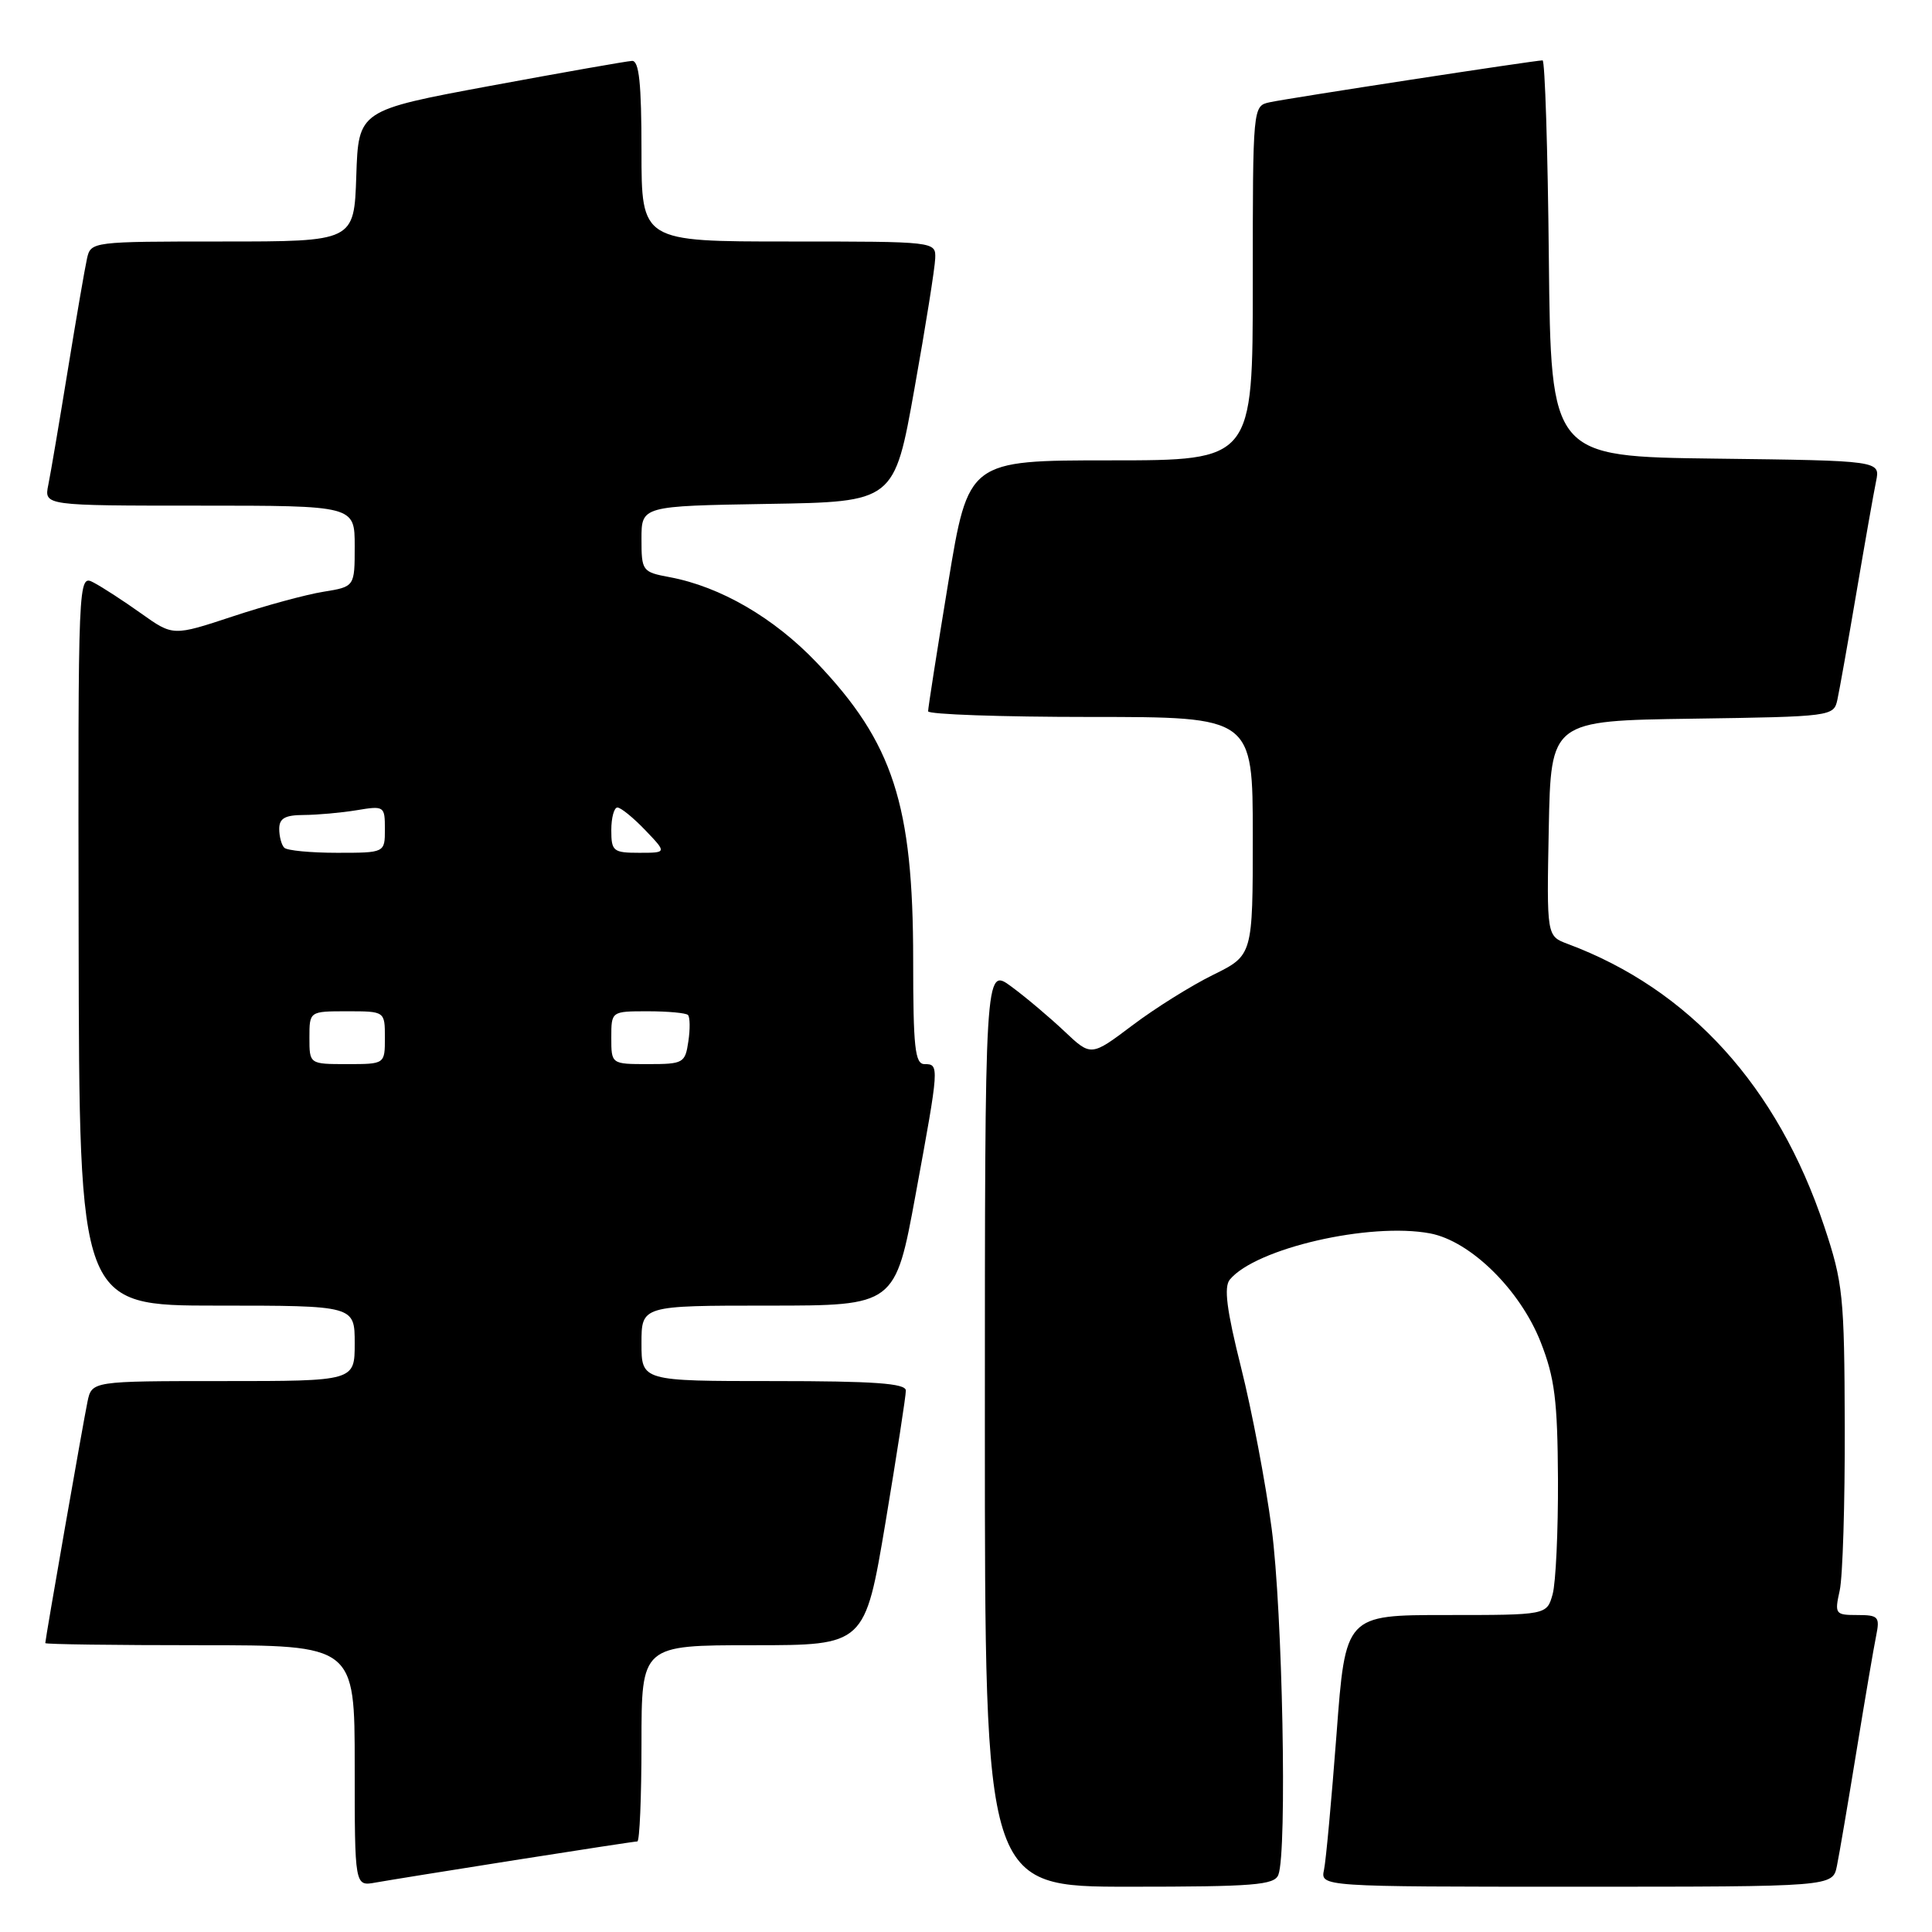 <?xml version="1.0" encoding="UTF-8" standalone="no"?>
<!DOCTYPE svg PUBLIC "-//W3C//DTD SVG 1.1//EN" "http://www.w3.org/Graphics/SVG/1.1/DTD/svg11.dtd" >
<svg xmlns="http://www.w3.org/2000/svg" xmlns:xlink="http://www.w3.org/1999/xlink" version="1.1" viewBox="0 0 256 256">
 <g >
 <path fill="currentColor"
d=" M 68.20 246.48 C 76.83 245.12 84.14 244.00 84.45 244.00 C 84.75 244.00 85.00 238.15 85.00 231.00 C 85.00 218.00 85.00 218.00 99.80 218.00 C 114.60 218.00 114.60 218.00 117.33 201.75 C 118.82 192.81 120.04 184.94 120.03 184.25 C 120.01 183.30 115.82 183.00 102.50 183.00 C 85.00 183.00 85.00 183.00 85.00 178.00 C 85.00 173.00 85.00 173.00 101.81 173.00 C 118.62 173.00 118.62 173.00 121.33 158.25 C 124.47 141.18 124.48 141.00 122.50 141.00 C 121.24 141.00 121.00 138.80 121.00 127.21 C 121.00 106.60 118.34 98.41 108.22 87.80 C 102.56 81.86 95.47 77.74 88.75 76.48 C 85.10 75.80 85.00 75.66 85.00 71.41 C 85.00 67.05 85.00 67.05 101.75 66.77 C 118.50 66.50 118.50 66.50 121.17 51.50 C 122.65 43.25 123.88 35.49 123.92 34.25 C 124.00 32.00 124.00 32.00 104.50 32.00 C 85.00 32.00 85.00 32.00 85.00 20.00 C 85.00 11.03 84.68 8.02 83.75 8.07 C 83.06 8.10 74.62 9.59 65.00 11.37 C 47.50 14.62 47.50 14.62 47.21 23.31 C 46.92 32.00 46.92 32.00 29.48 32.00 C 12.21 32.00 12.03 32.02 11.53 34.25 C 11.25 35.49 10.11 42.12 8.99 49.00 C 7.87 55.88 6.71 62.74 6.40 64.25 C 5.84 67.00 5.84 67.00 26.42 67.00 C 47.00 67.00 47.00 67.00 47.00 72.37 C 47.00 77.74 47.00 77.74 42.86 78.41 C 40.59 78.77 35.17 80.24 30.83 81.68 C 22.93 84.29 22.93 84.29 18.71 81.29 C 16.40 79.64 13.56 77.80 12.42 77.20 C 10.34 76.11 10.34 76.11 10.42 124.55 C 10.50 173.00 10.50 173.00 28.75 173.00 C 47.00 173.00 47.00 173.00 47.00 178.00 C 47.00 183.00 47.00 183.00 29.58 183.00 C 12.16 183.00 12.16 183.00 11.59 185.75 C 11.02 188.49 6.00 217.20 6.00 217.72 C 6.00 217.88 15.22 218.00 26.50 218.00 C 47.00 218.00 47.00 218.00 47.00 233.97 C 47.00 249.95 47.00 249.95 49.75 249.45 C 51.26 249.18 59.56 247.84 68.20 246.48 Z  M 169.39 248.42 C 170.57 245.36 169.94 213.38 168.50 202.53 C 167.70 196.49 165.88 186.90 164.45 181.21 C 162.53 173.55 162.15 170.53 162.96 169.55 C 166.39 165.41 181.49 161.93 189.49 163.43 C 194.84 164.44 201.42 170.90 204.15 177.84 C 206.01 182.58 206.38 185.54 206.44 196.00 C 206.47 202.88 206.15 209.74 205.73 211.25 C 204.96 214.00 204.96 214.00 191.62 214.00 C 178.28 214.00 178.28 214.00 177.10 229.75 C 176.44 238.41 175.70 246.51 175.44 247.75 C 174.96 250.00 174.96 250.00 208.90 250.00 C 242.84 250.00 242.84 250.00 243.40 247.25 C 243.71 245.74 244.88 238.88 246.00 232.00 C 247.12 225.12 248.29 218.26 248.60 216.75 C 249.11 214.23 248.91 214.00 246.10 214.00 C 243.18 214.00 243.08 213.87 243.77 210.75 C 244.17 208.96 244.47 199.18 244.44 189.00 C 244.39 171.70 244.21 169.98 241.72 162.50 C 235.53 143.94 223.86 131.09 207.72 125.07 C 204.94 124.03 204.94 124.03 205.22 109.76 C 205.50 95.50 205.50 95.50 224.24 95.23 C 242.70 94.96 242.98 94.92 243.46 92.73 C 243.73 91.50 244.87 85.10 245.99 78.50 C 247.11 71.90 248.28 65.27 248.59 63.77 C 249.15 61.04 249.15 61.04 227.33 60.77 C 205.50 60.50 205.50 60.50 205.23 34.25 C 205.09 19.81 204.71 8.00 204.40 8.00 C 203.40 8.00 170.59 13.03 168.25 13.55 C 166.00 14.04 166.00 14.04 166.00 37.52 C 166.00 61.00 166.00 61.00 147.15 61.00 C 128.31 61.00 128.31 61.00 125.64 77.25 C 124.17 86.19 122.97 93.84 122.98 94.25 C 122.99 94.66 132.68 95.00 144.50 95.00 C 166.00 95.00 166.00 95.00 166.00 110.79 C 166.00 126.58 166.00 126.58 160.75 129.17 C 157.86 130.59 153.04 133.60 150.04 135.87 C 144.57 139.99 144.57 139.99 141.04 136.65 C 139.09 134.81 135.93 132.14 134.00 130.72 C 130.50 128.14 130.50 128.14 130.50 189.07 C 130.50 250.00 130.50 250.00 149.64 250.00 C 166.18 250.00 168.87 249.78 169.39 248.42 Z  M 41.00 137.50 C 41.00 134.00 41.00 134.00 46.00 134.00 C 51.00 134.00 51.00 134.00 51.00 137.50 C 51.00 141.00 51.00 141.00 46.00 141.00 C 41.00 141.00 41.00 141.00 41.00 137.50 Z  M 81.00 137.50 C 81.00 134.00 81.00 134.00 85.83 134.00 C 88.49 134.00 90.89 134.22 91.16 134.49 C 91.43 134.77 91.46 136.34 91.21 137.99 C 90.79 140.86 90.55 141.00 85.89 141.00 C 81.00 141.00 81.00 141.00 81.00 137.50 Z  M 37.67 112.33 C 37.30 111.97 37.00 110.84 37.00 109.83 C 37.00 108.43 37.77 108.00 40.25 107.99 C 42.04 107.98 45.19 107.70 47.25 107.36 C 50.92 106.75 51.00 106.81 51.00 109.87 C 51.00 113.00 51.00 113.00 44.67 113.00 C 41.18 113.00 38.03 112.70 37.67 112.33 Z  M 81.00 110.00 C 81.00 108.35 81.37 107.00 81.81 107.00 C 82.26 107.00 83.92 108.35 85.50 110.00 C 88.37 113.00 88.37 113.00 84.69 113.00 C 81.26 113.00 81.00 112.79 81.00 110.00 Z "/>
</g>
</svg>